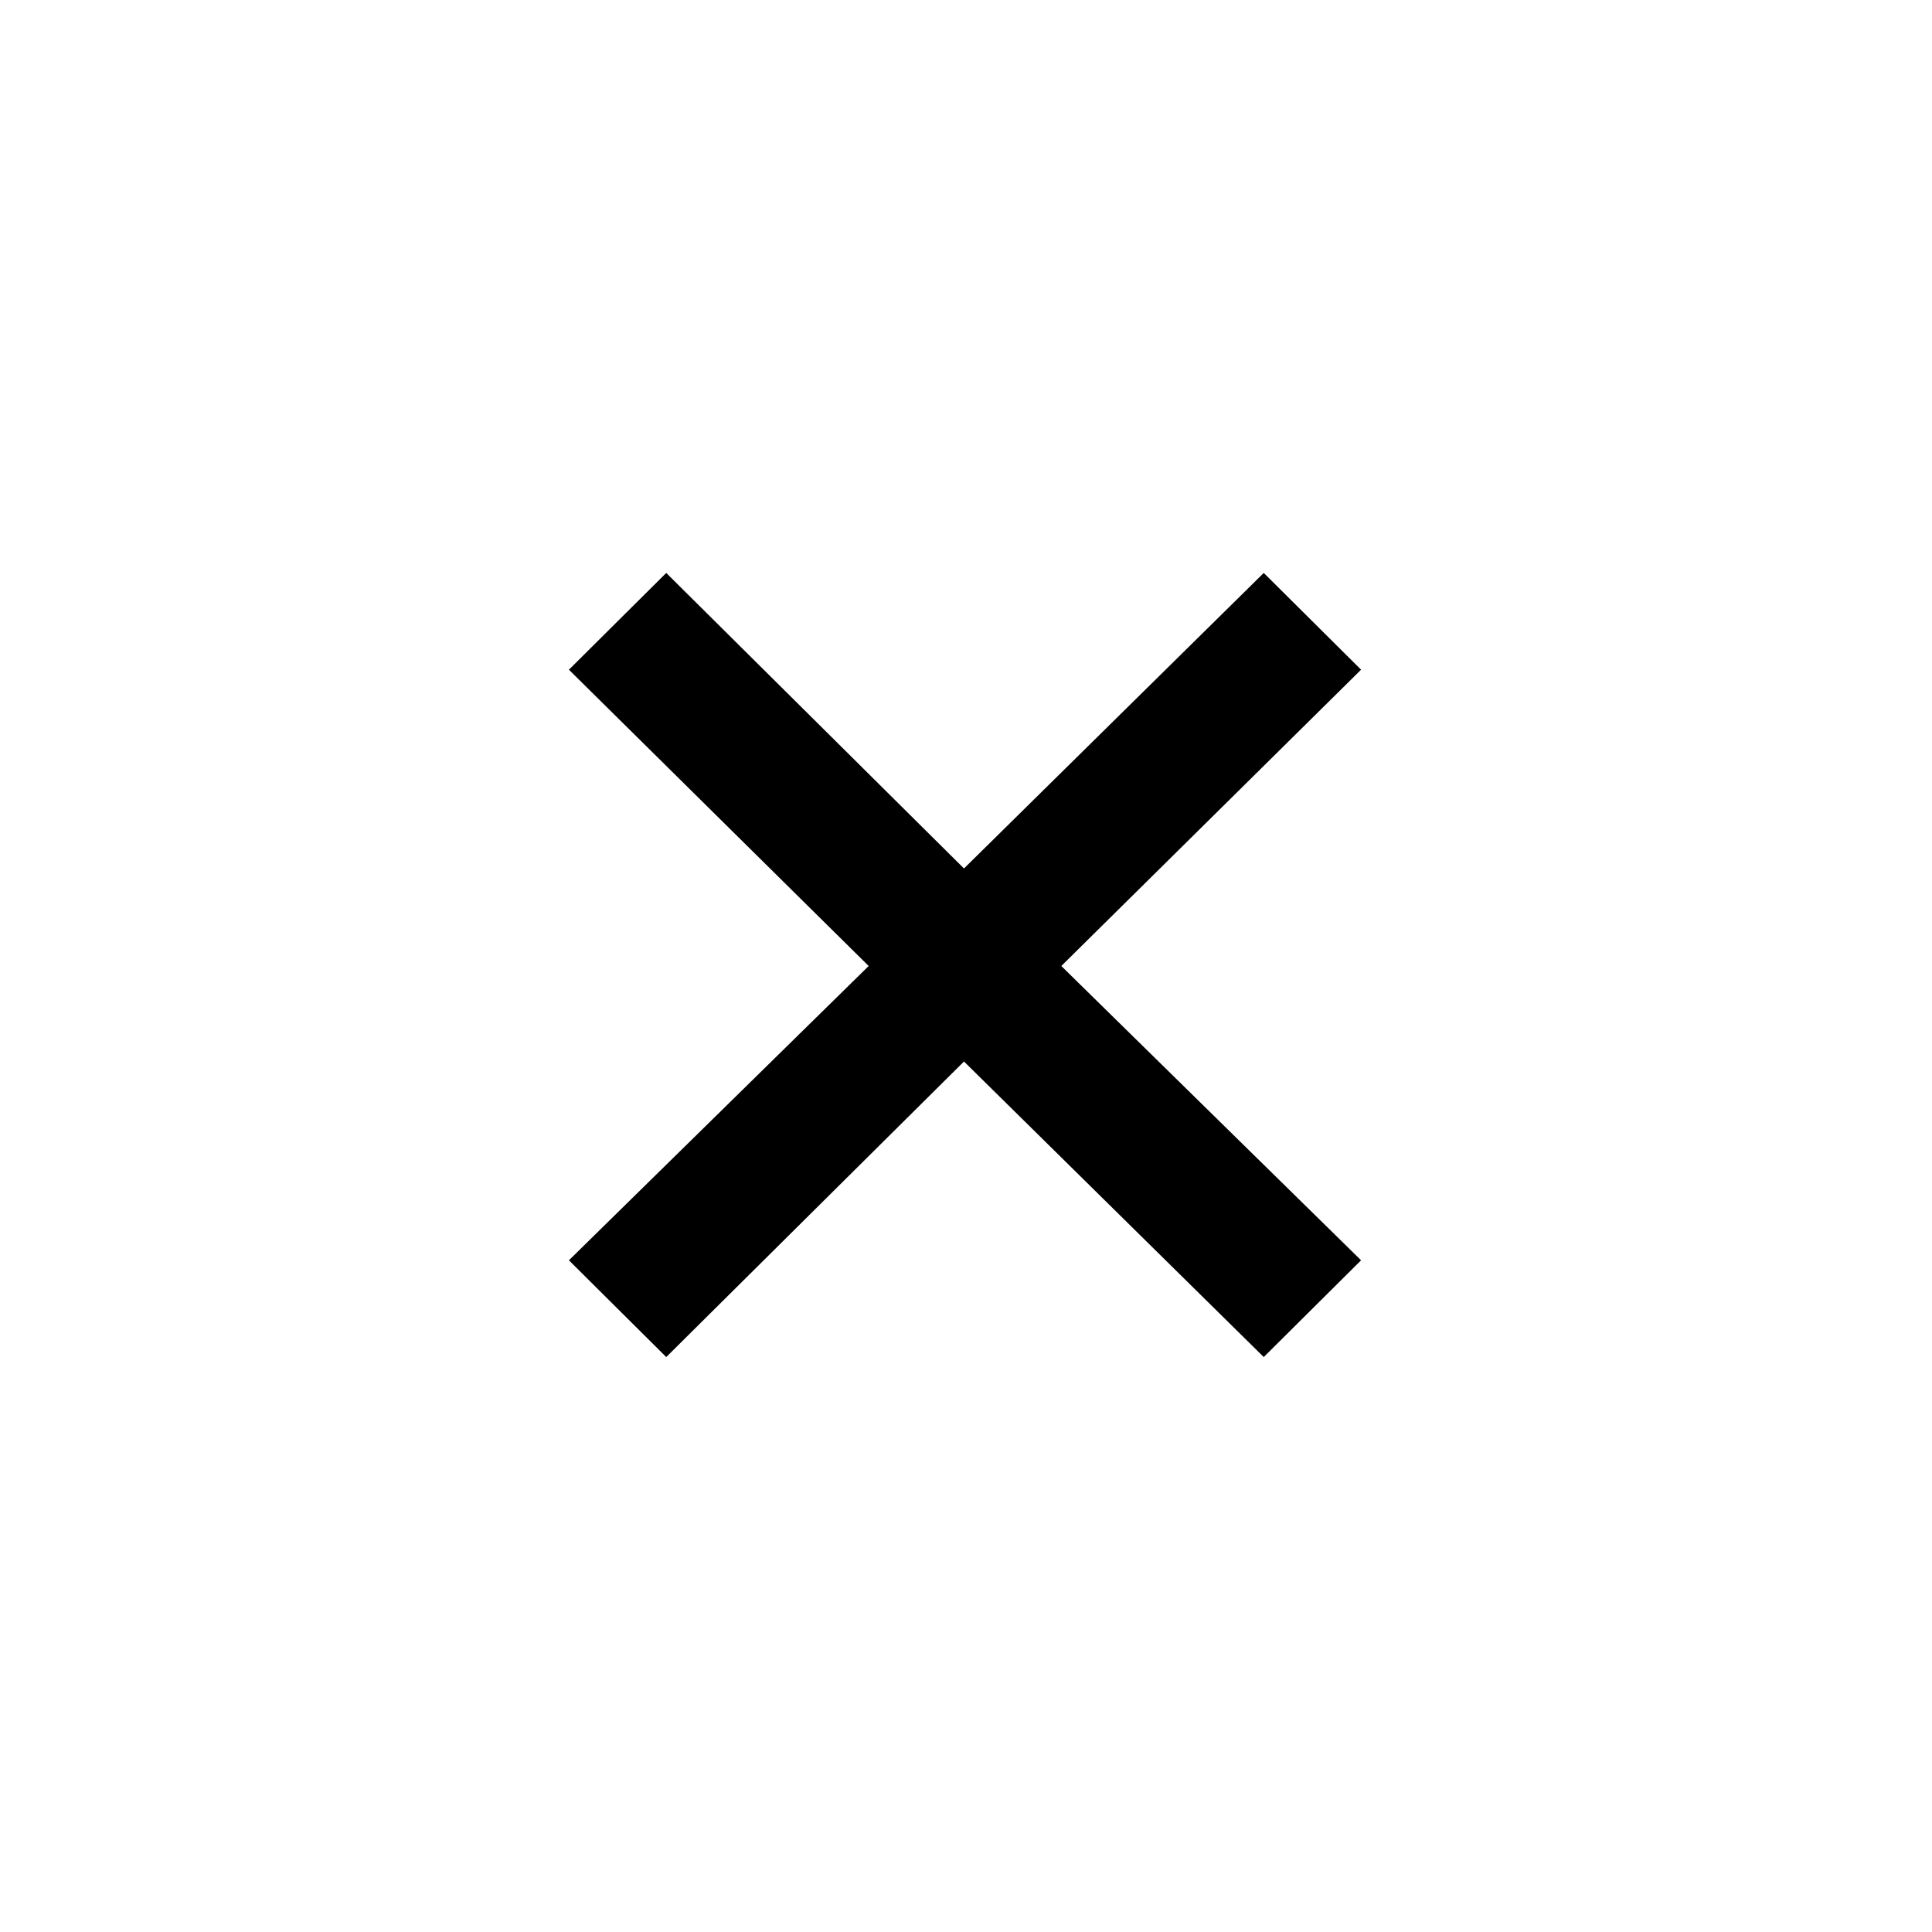 <svg xmlns="http://www.w3.org/2000/svg" height="24" viewBox="0 -960 960 960" width="24"><path d="m331.05-285.69-48.36-48.08L431.64-480 282.69-627.23l48.36-48.08L479-528.46l148.95-146.85 48.36 48.08L527.36-480l148.95 146.23-48.36 48.08L479-432.54 331.05-285.69Z"/></svg>